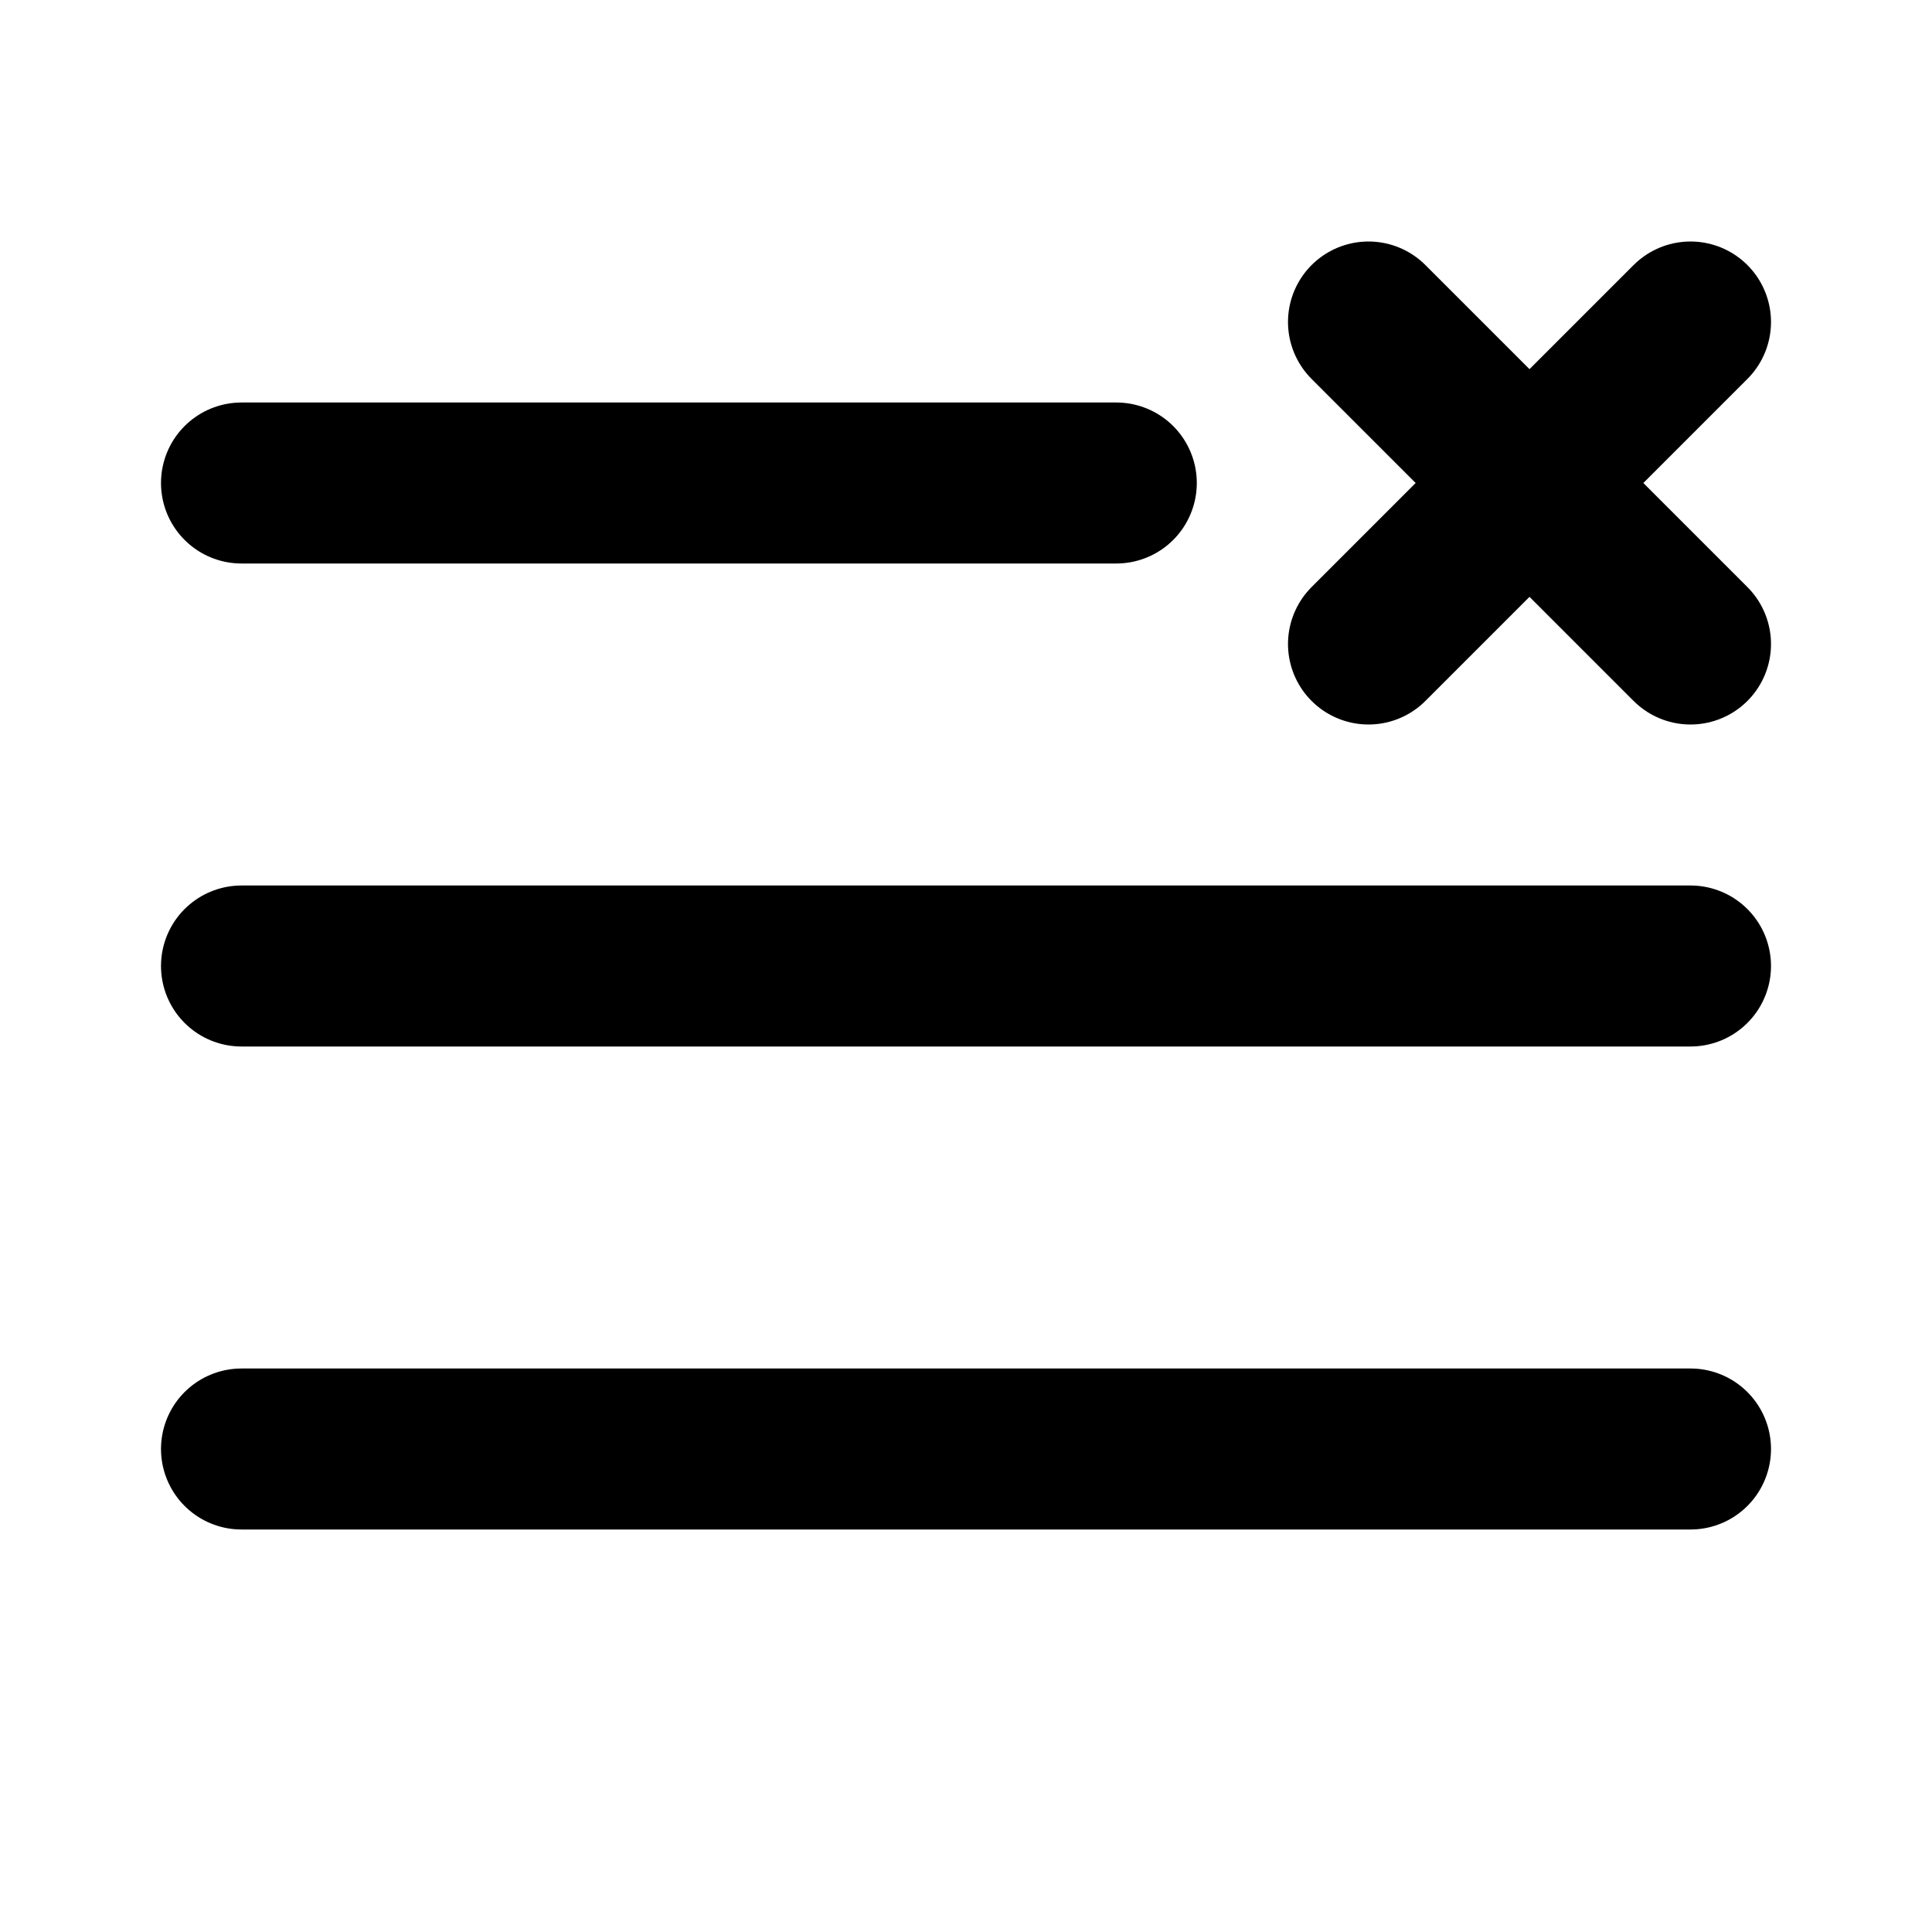 <svg xmlns="http://www.w3.org/2000/svg" viewBox="0 0 24 24" fill="none" stroke="currentColor" stroke-width="2" stroke-linecap="round"
  stroke-linejoin="round" stroke-miterlimit="10" width="24" height="24">
  <path d="M3 12h18M3 6h10.867M3 18h18M21 4l-4 4M17 4l4 4" />
</svg>